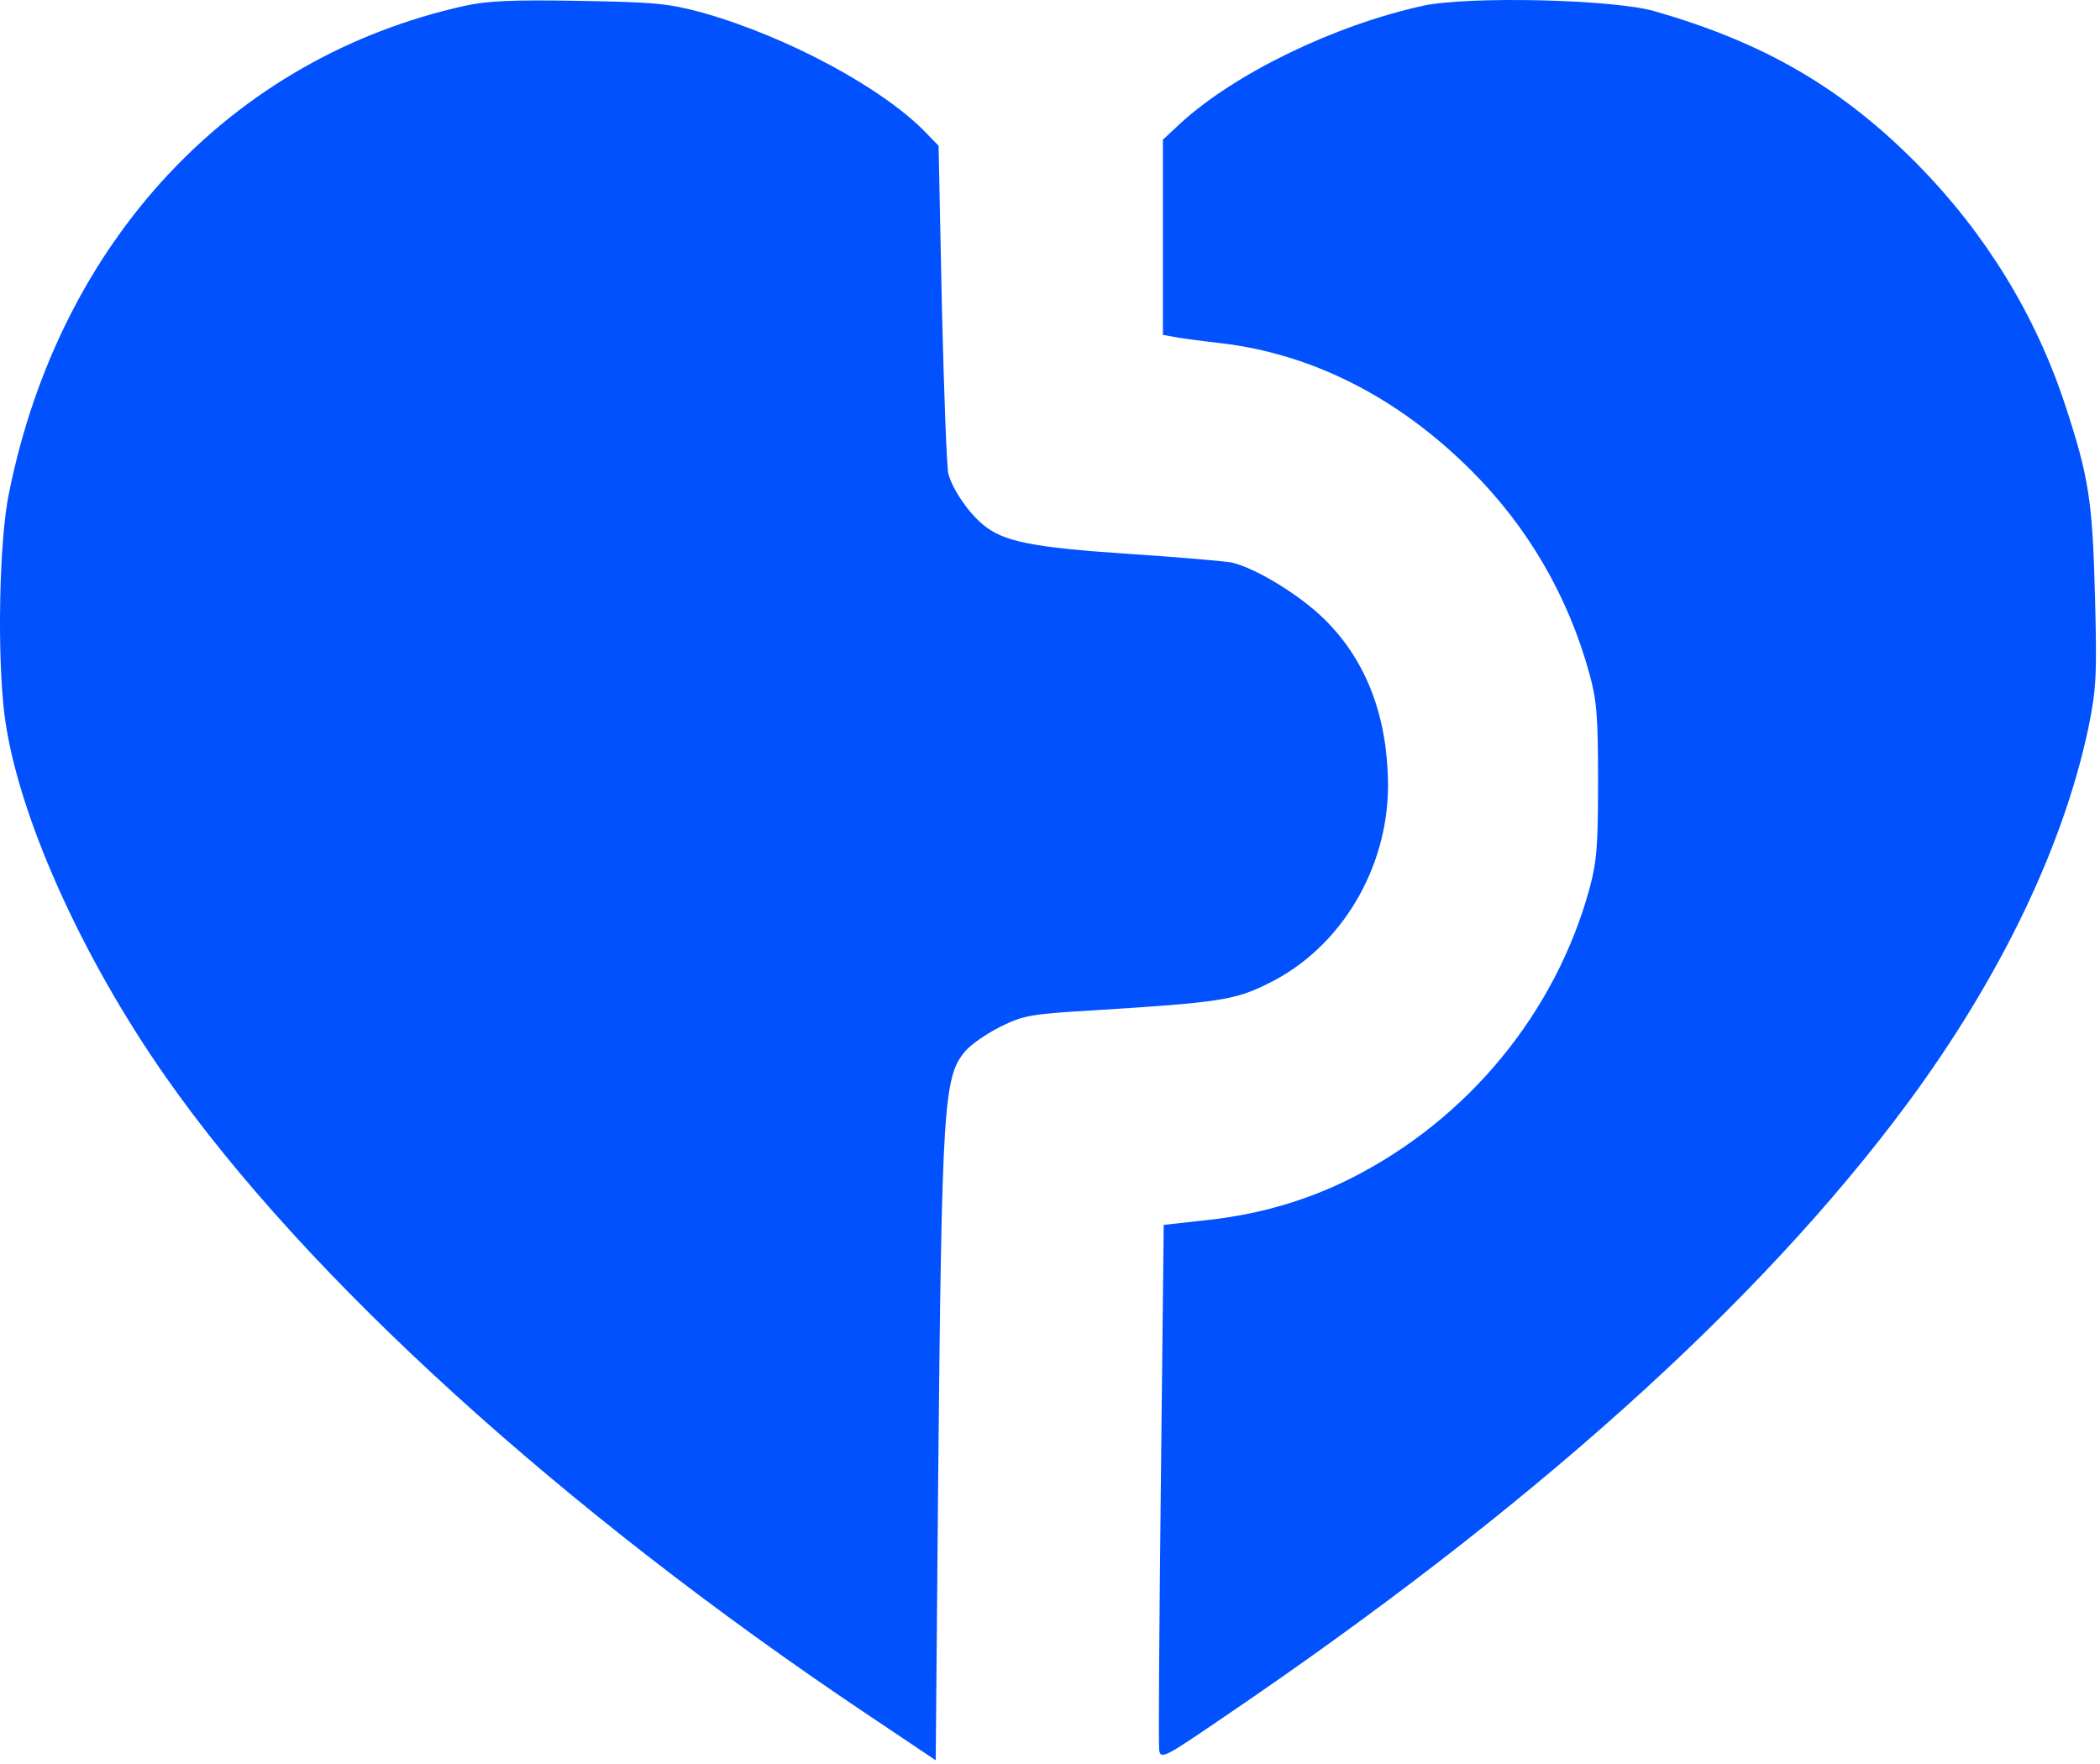<svg width="513" height="431" viewBox="0 0 513 431" fill="none" xmlns="http://www.w3.org/2000/svg">
<path d="M113.582 1.415C56.582 14.015 14.582 58.815 2.182 120.515C-0.218 132.015 -0.718 159.915 1.082 174.515C4.082 198.415 19.682 233.415 40.582 263.215C74.782 312.015 137.282 368.815 211.582 418.615L228.582 430.015L229.182 361.115C230.082 269.815 230.482 263.015 235.782 256.815C237.082 255.215 240.982 252.515 244.382 250.815C250.082 248.015 251.782 247.715 267.082 246.815C297.682 244.915 301.782 244.315 309.882 240.215C327.482 231.615 339.082 212.215 339.082 191.815C338.982 175.215 333.882 161.515 323.682 151.415C317.782 145.515 306.882 138.815 300.882 137.415C299.382 137.115 288.082 136.115 275.882 135.315C251.982 133.715 245.082 132.315 240.082 128.115C236.582 125.215 232.782 119.715 231.682 115.815C231.282 114.415 230.582 95.815 230.082 74.515L229.282 35.615L226.382 32.615C215.882 21.615 192.482 9.015 171.682 3.115C163.582 0.915 160.382 0.515 141.582 0.215C125.282 -0.085 118.982 0.215 113.582 1.415Z" fill="#0151FE"/>
<path d="M347.582 1.415C325.782 6.215 301.582 18.015 288.382 30.115L284.082 34.115V57.915V81.815L286.382 82.215C287.582 82.515 292.882 83.215 298.082 83.815C320.482 86.415 341.382 97.015 359.182 114.715C373.182 128.615 383.082 145.615 388.282 164.615C390.082 171.115 390.382 175.115 390.382 190.815C390.382 206.615 390.082 210.415 388.282 217.115C379.982 247.415 358.582 273.415 330.082 287.815C319.382 293.215 307.782 296.615 295.182 298.015L284.282 299.215L283.582 362.215C283.182 396.915 282.982 426.315 283.182 427.615C283.582 429.815 284.682 429.215 298.582 419.715C373.682 368.815 429.682 318.515 465.982 269.515C488.682 238.815 504.082 206.715 510.182 177.715C512.082 168.315 512.282 165.215 511.782 145.815C511.182 122.415 510.282 116.515 504.482 98.915C497.282 77.015 485.082 57.115 468.582 40.315C450.182 21.615 431.082 10.415 404.082 2.715C393.982 -0.185 358.582 -0.985 347.582 1.415Z" fill="#0151FE"/>
</svg>
